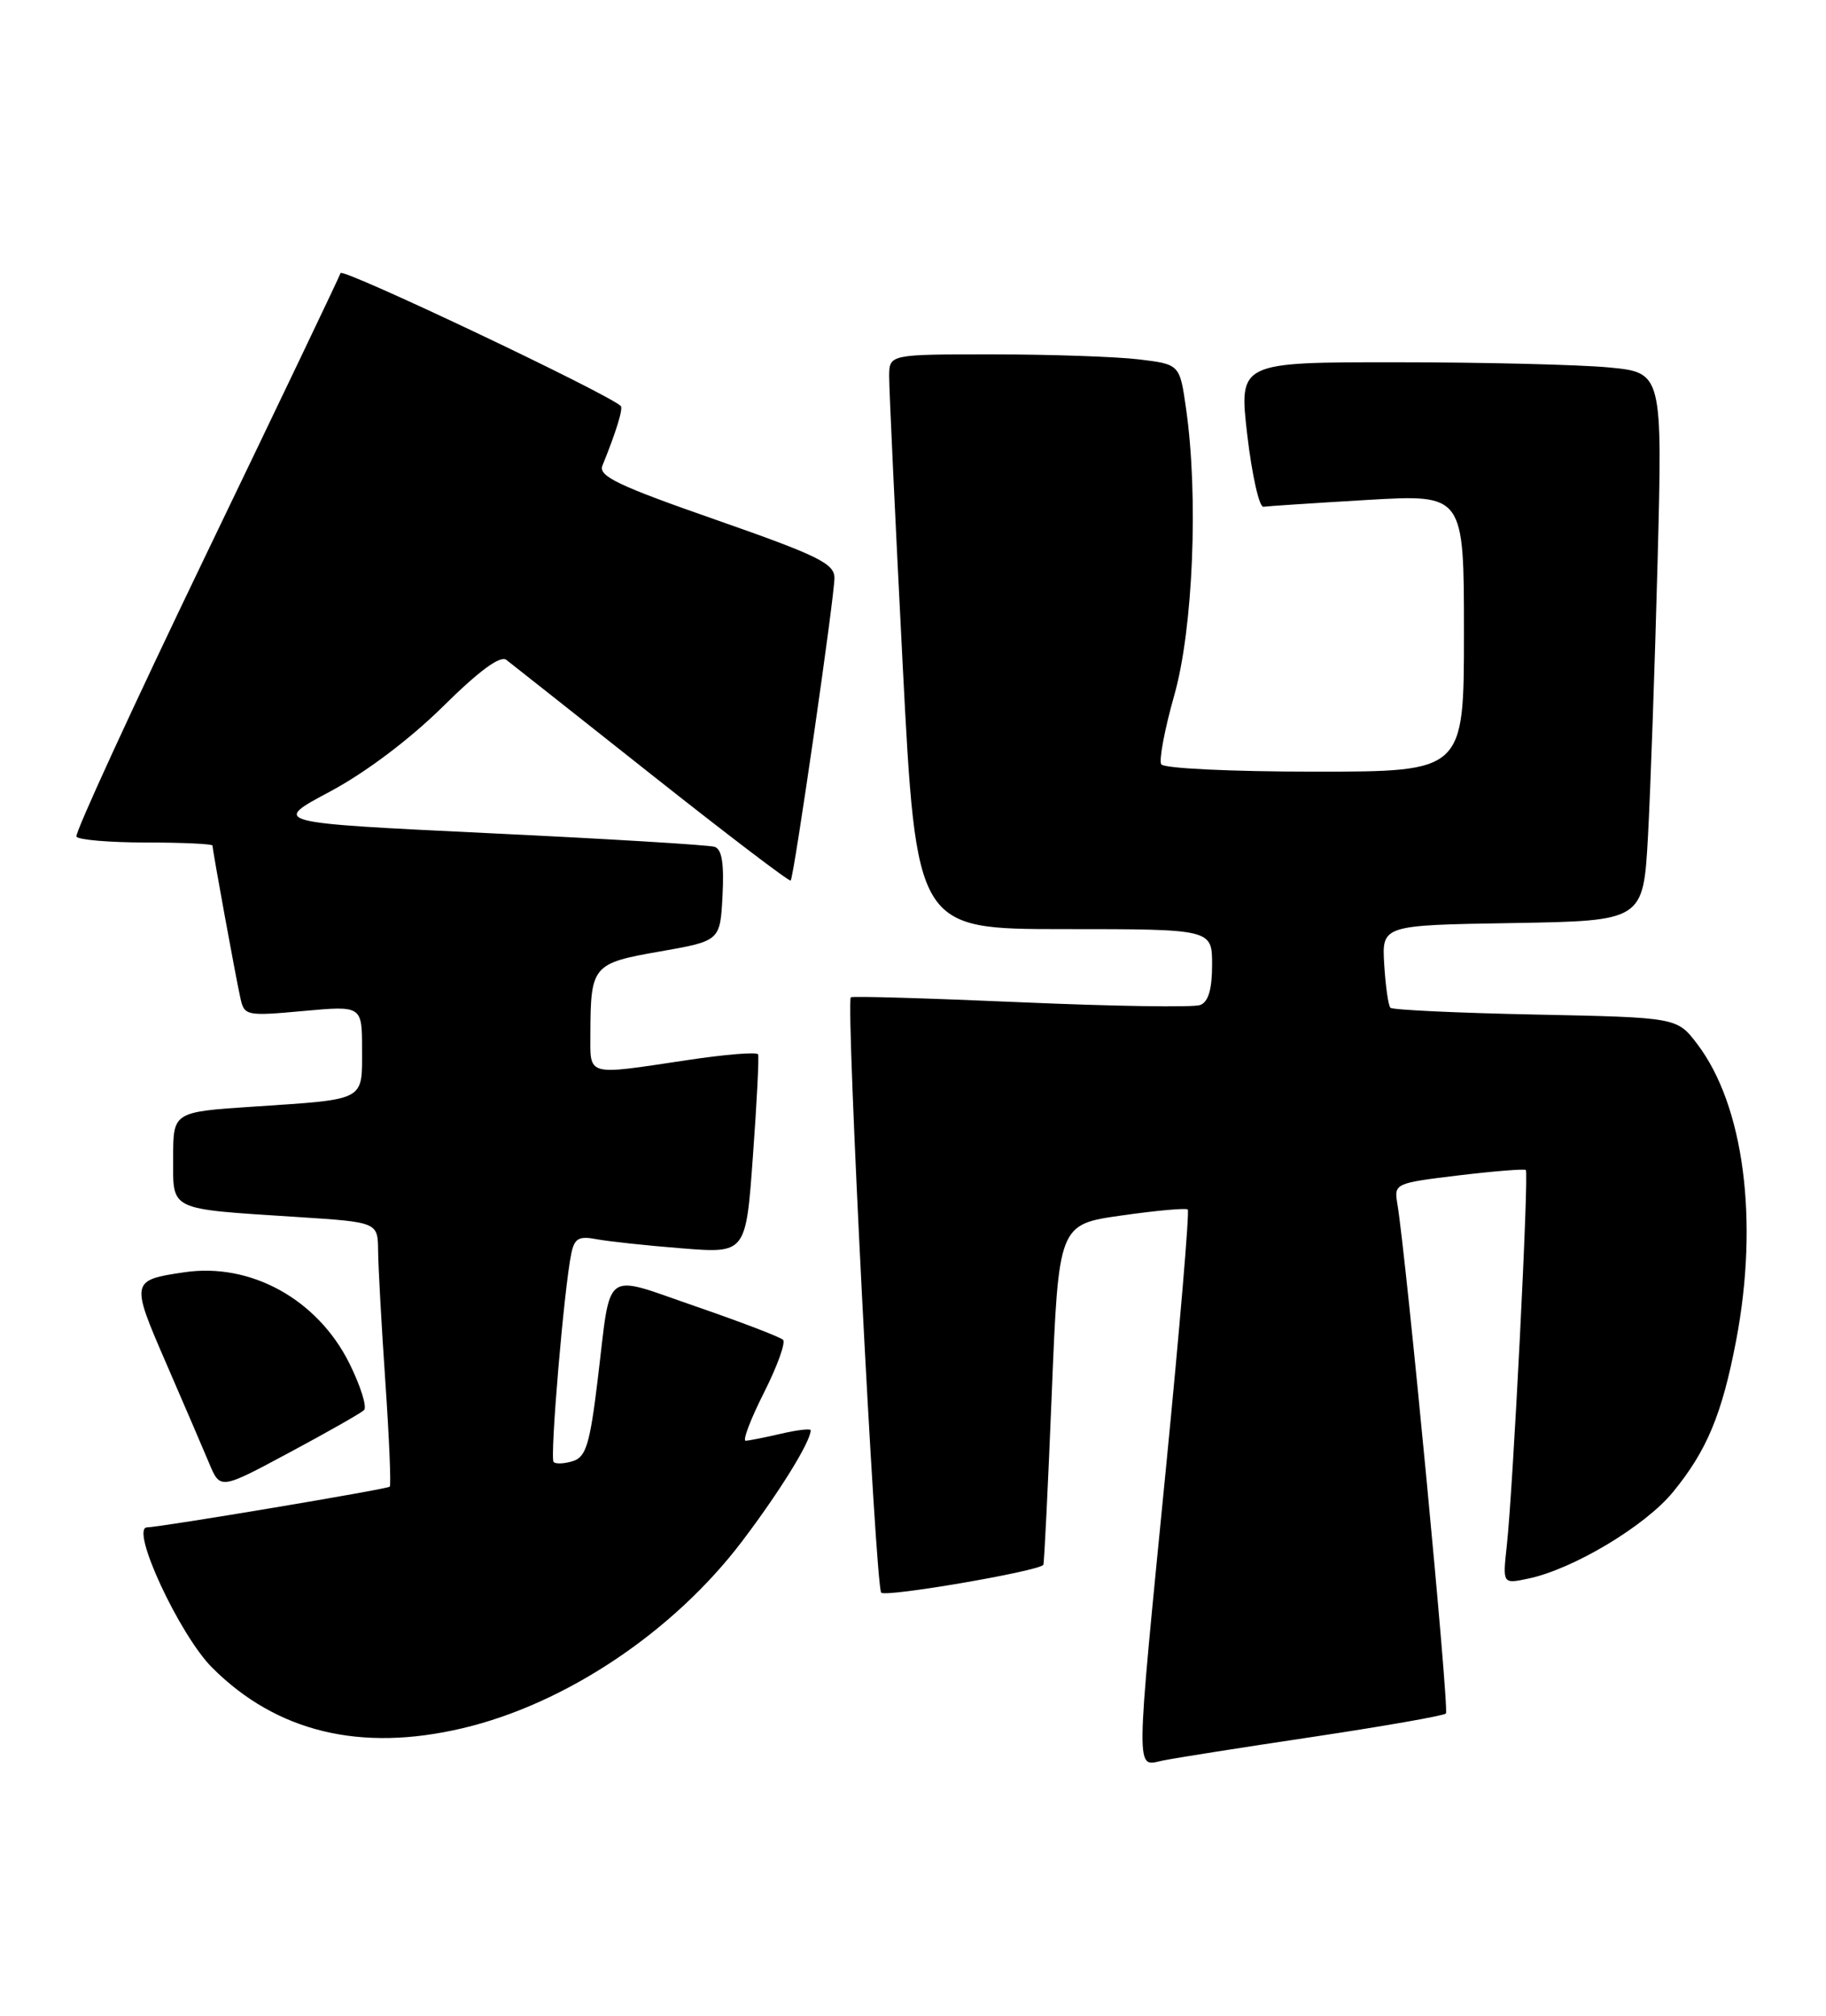<?xml version="1.0" encoding="UTF-8" standalone="no"?>
<!DOCTYPE svg PUBLIC "-//W3C//DTD SVG 1.1//EN" "http://www.w3.org/Graphics/SVG/1.1/DTD/svg11.dtd" >
<svg xmlns="http://www.w3.org/2000/svg" xmlns:xlink="http://www.w3.org/1999/xlink" version="1.1" viewBox="0 0 232 256">
 <g >
 <path fill="currentColor"
d=" M 166.85 220.58 C 175.84 219.23 183.43 217.90 183.71 217.62 C 184.16 217.17 178.69 159.82 177.54 152.89 C 177.11 150.31 177.21 150.26 185.30 149.28 C 189.81 148.74 193.66 148.43 193.86 148.59 C 194.27 148.93 192.24 189.13 191.44 196.34 C 190.91 201.18 190.91 201.18 194.20 200.48 C 199.88 199.28 209.03 193.81 212.56 189.49 C 216.86 184.25 218.79 179.62 220.58 170.26 C 223.49 155.02 221.57 140.37 215.63 132.58 C 213.07 129.22 213.07 129.22 195.11 128.85 C 185.23 128.65 176.93 128.26 176.66 127.99 C 176.39 127.72 176.04 125.25 175.87 122.50 C 175.57 117.50 175.57 117.50 192.17 117.23 C 208.78 116.95 208.78 116.95 209.38 106.23 C 209.70 100.33 210.25 84.66 210.60 71.41 C 211.23 47.31 211.23 47.31 204.36 46.66 C 200.59 46.31 188.48 46.01 177.45 46.01 C 157.40 46.00 157.40 46.00 158.47 55.25 C 159.07 60.34 159.99 64.43 160.52 64.36 C 161.06 64.28 167.01 63.89 173.75 63.49 C 186.00 62.78 186.00 62.78 186.00 80.39 C 186.00 98.00 186.00 98.00 167.06 98.00 C 156.45 98.00 147.86 97.59 147.54 97.07 C 147.23 96.56 147.97 92.62 149.19 88.32 C 151.59 79.89 152.29 63.00 150.69 51.88 C 149.89 46.27 149.89 46.27 144.69 45.64 C 141.84 45.30 133.54 45.01 126.25 45.01 C 113.00 45.00 113.00 45.00 112.97 47.75 C 112.96 49.26 113.73 65.69 114.68 84.25 C 116.42 118.00 116.42 118.00 135.21 118.00 C 154.00 118.00 154.00 118.00 154.00 122.53 C 154.00 125.64 153.53 127.24 152.49 127.64 C 151.67 127.96 141.43 127.80 129.74 127.29 C 118.06 126.78 108.32 126.49 108.10 126.66 C 107.44 127.16 111.23 201.44 111.96 202.27 C 112.50 202.88 131.87 199.57 132.56 198.74 C 132.67 198.61 133.15 188.82 133.63 177.00 C 134.50 155.50 134.50 155.50 142.50 154.37 C 146.90 153.74 150.69 153.40 150.91 153.61 C 151.14 153.82 149.90 168.51 148.16 186.25 C 144.22 226.32 144.24 224.32 147.75 223.59 C 149.26 223.28 157.86 221.92 166.85 220.58 Z  M 58.76 219.49 C 71.86 216.41 85.58 207.23 94.29 195.74 C 99.06 189.45 103.00 183.08 103.00 181.65 C 103.00 181.41 101.31 181.60 99.25 182.08 C 97.19 182.56 95.16 182.96 94.74 182.98 C 94.32 182.99 95.36 180.25 97.05 176.90 C 98.75 173.54 99.84 170.51 99.49 170.16 C 99.14 169.81 94.16 167.90 88.44 165.93 C 76.42 161.80 77.68 160.86 75.94 175.22 C 74.95 183.40 74.45 185.04 72.80 185.56 C 71.73 185.90 70.62 185.96 70.34 185.68 C 69.84 185.17 71.67 163.55 72.59 159.18 C 72.99 157.27 73.55 156.95 75.79 157.38 C 77.28 157.66 82.16 158.19 86.63 158.54 C 94.77 159.19 94.77 159.19 95.66 146.84 C 96.16 140.05 96.45 134.23 96.32 133.91 C 96.19 133.58 92.12 133.91 87.29 134.64 C 74.35 136.58 75.00 136.76 75.01 131.25 C 75.04 122.63 75.29 122.33 83.84 120.84 C 91.50 119.50 91.50 119.50 91.80 113.74 C 92.01 109.68 91.72 107.85 90.80 107.55 C 90.09 107.31 77.12 106.53 62.00 105.81 C 34.50 104.49 34.50 104.49 41.91 100.54 C 46.46 98.11 52.01 93.93 56.26 89.75 C 60.91 85.15 63.57 83.21 64.34 83.81 C 64.98 84.30 73.30 90.88 82.84 98.43 C 92.38 105.98 100.30 112.01 100.46 111.83 C 100.89 111.31 106.03 75.75 106.02 73.39 C 106.00 71.56 103.93 70.55 90.94 66.01 C 78.50 61.67 76.00 60.47 76.54 59.13 C 78.28 54.86 79.20 51.87 78.87 51.56 C 77.08 49.91 43.50 33.99 43.27 34.68 C 43.11 35.18 35.39 51.32 26.13 70.54 C 16.87 89.77 9.48 105.84 9.71 106.25 C 9.93 106.66 13.92 107.00 18.56 107.00 C 23.20 107.00 27.00 107.18 27.00 107.39 C 27.00 107.96 29.95 124.11 30.55 126.79 C 31.04 129.00 31.31 129.06 38.53 128.40 C 46.00 127.72 46.00 127.72 46.00 133.29 C 46.00 139.88 46.56 139.59 32.25 140.54 C 22.00 141.22 22.00 141.22 22.00 147.03 C 22.00 153.85 21.26 153.49 37.75 154.56 C 48.00 155.22 48.00 155.22 48.04 158.86 C 48.06 160.86 48.47 168.35 48.96 175.49 C 49.45 182.64 49.70 188.63 49.52 188.81 C 49.21 189.13 20.43 193.95 18.68 193.98 C 16.48 194.03 22.81 207.65 26.95 211.79 C 35.13 219.97 45.79 222.55 58.76 219.49 Z  M 46.25 179.09 C 46.66 178.71 45.82 176.03 44.38 173.13 C 40.33 165.01 31.84 160.33 23.42 161.58 C 16.62 162.58 16.59 162.72 21.08 173.06 C 23.33 178.25 25.81 184.01 26.58 185.85 C 27.98 189.19 27.98 189.19 36.74 184.49 C 41.56 181.91 45.84 179.48 46.25 179.09 Z "/>
</g>
</svg>